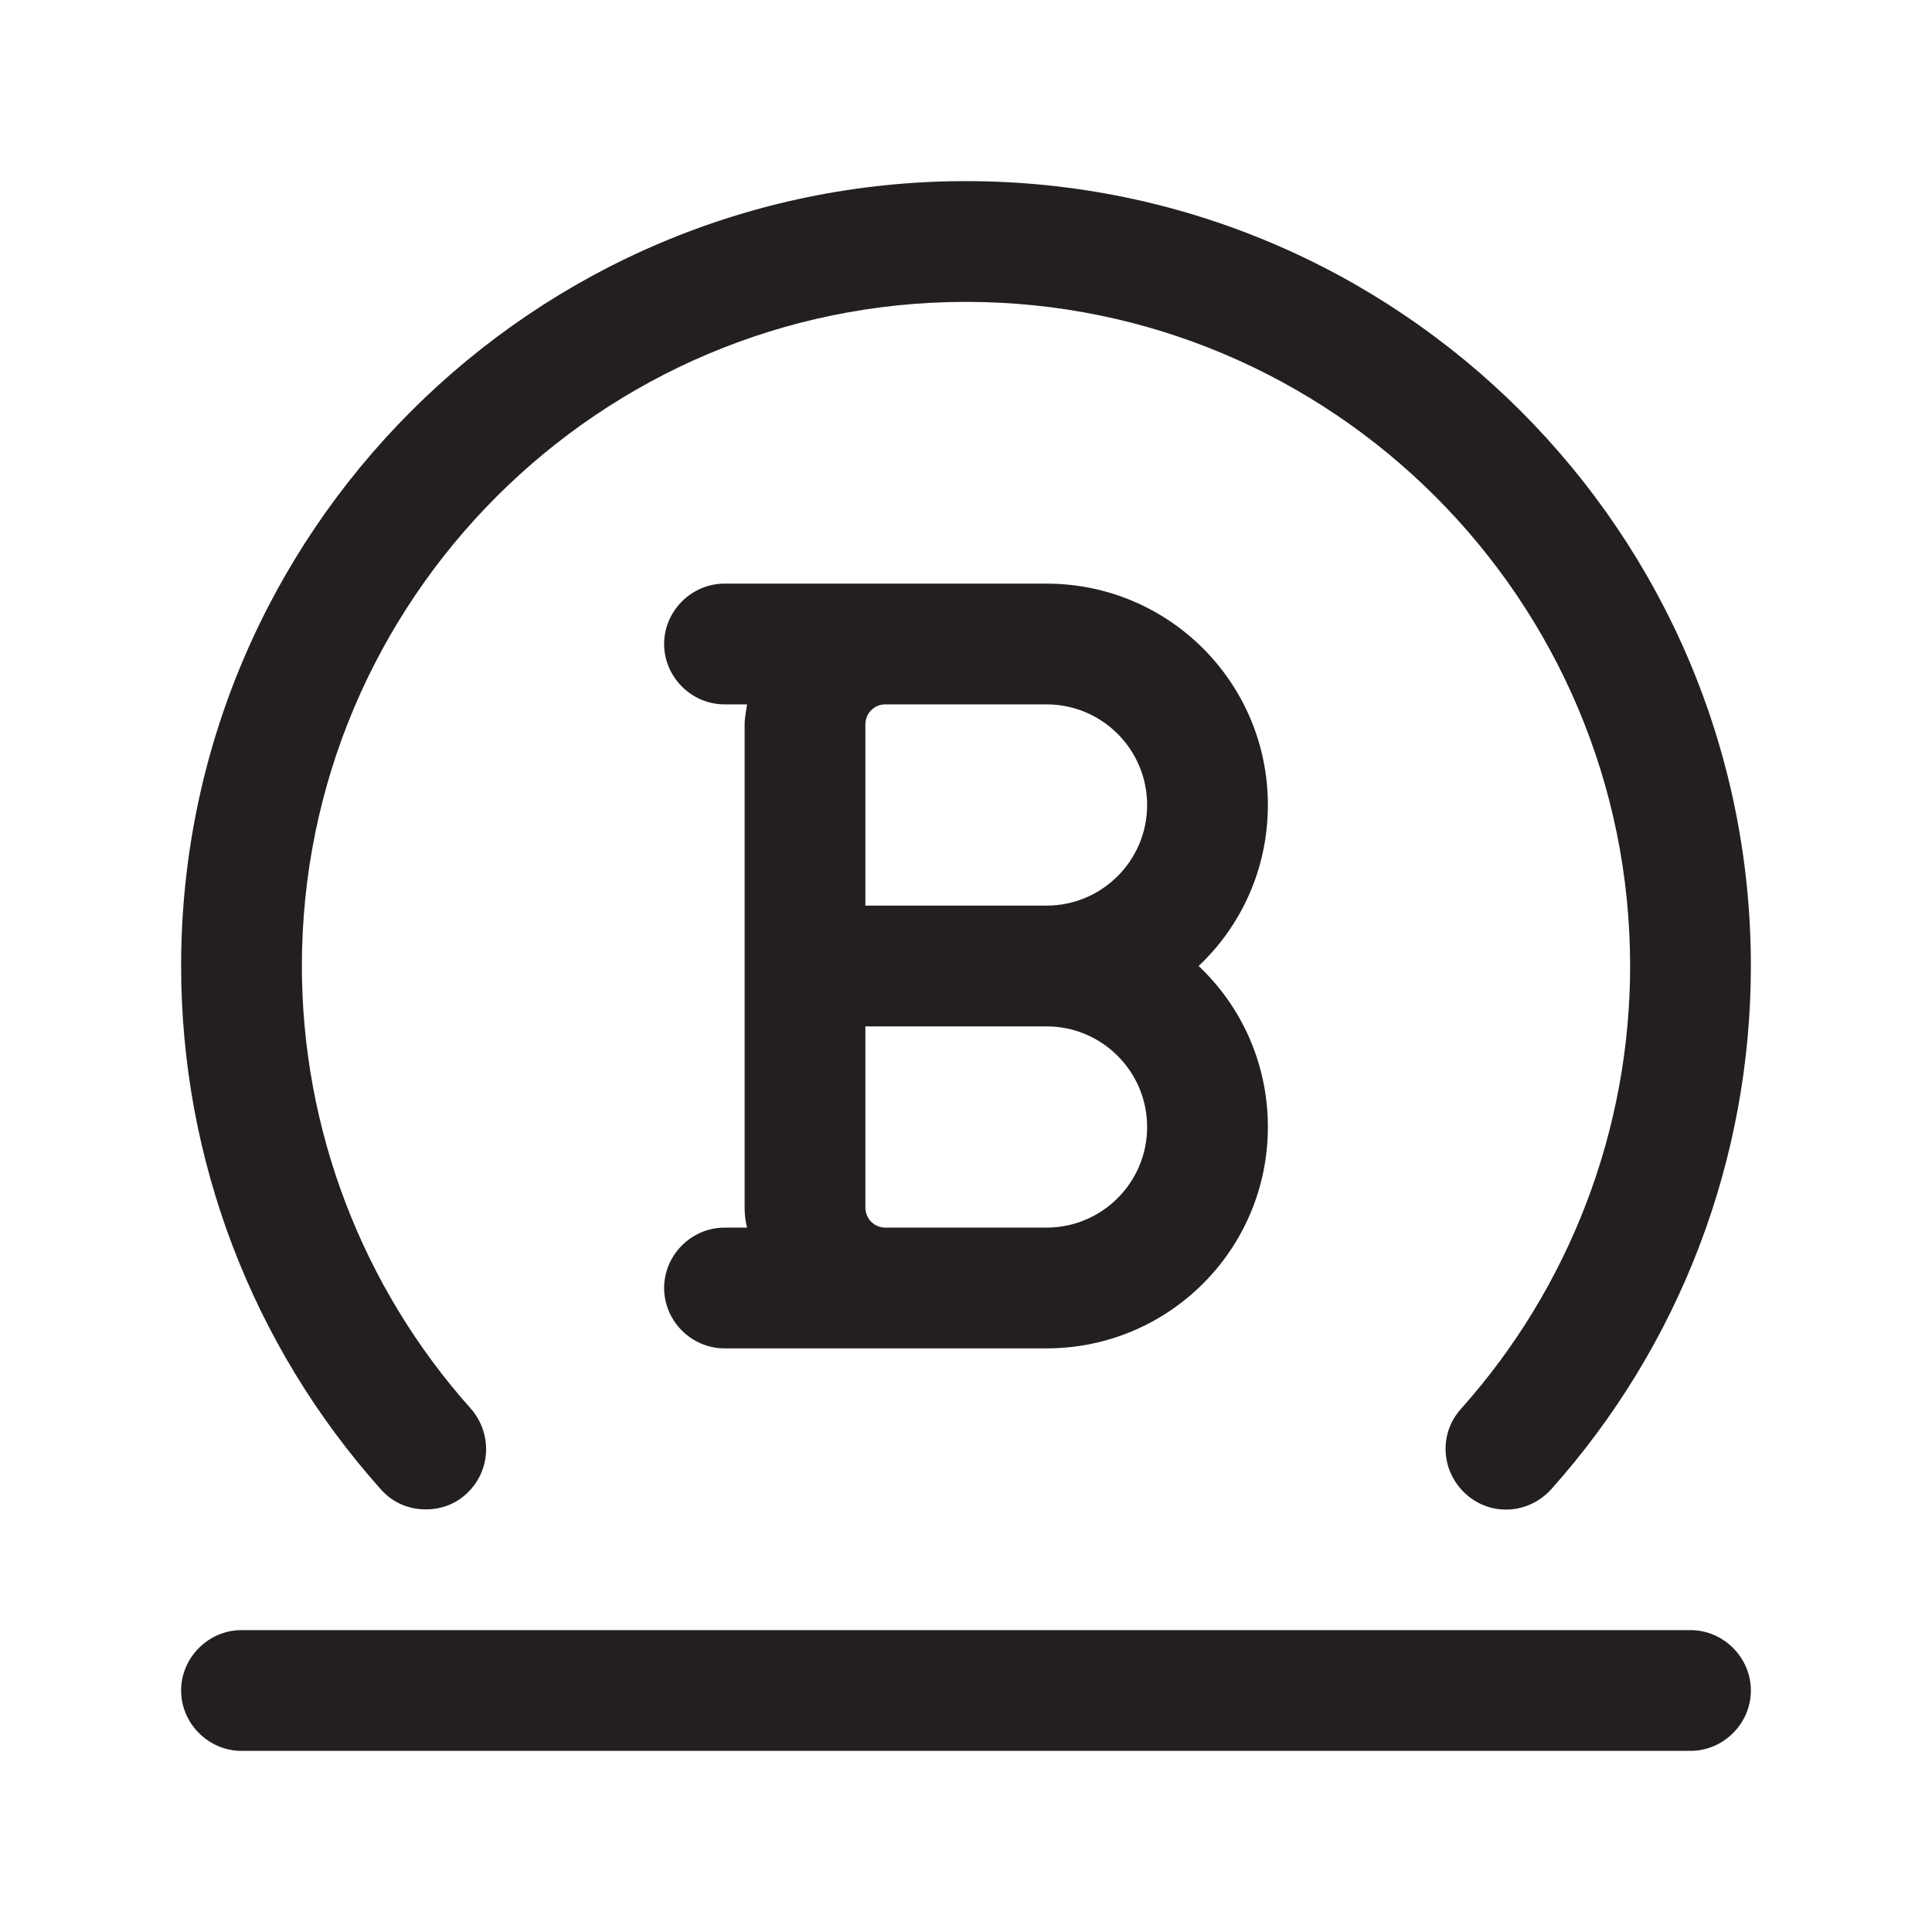 <?xml version="1.0" encoding="UTF-8"?><svg xmlns="http://www.w3.org/2000/svg" viewBox="0 0 24 24"><defs><style>.v{fill:#231f20;}</style></defs><g id="a"/><g id="b"/><g id="c"/><g id="d"/><g id="e"/><g id="f"/><g id="g"/><g id="h"/><g id="i"/><g id="j"/><g id="k"/><g id="l"/><g id="m"><g><path class="v" d="M5.29,18.75c.18,0,.36-.06,.5-.19,.31-.28,.33-.75,.06-1.06-1.35-1.51-2.1-3.47-2.1-5.5C3.75,7.45,7.45,3.75,12,3.75s8.25,3.7,8.25,8.25c0,2.03-.75,3.99-2.1,5.5-.28,.31-.25,.78,.06,1.06,.31,.28,.78,.25,1.06-.06,1.6-1.79,2.48-4.1,2.48-6.5,0-5.38-4.37-9.75-9.75-9.75S2.25,6.62,2.25,12c0,2.4,.88,4.71,2.48,6.5,.15,.17,.35,.25,.56,.25Z"/><path class="v" d="M21,20.25H3c-.41,0-.75,.34-.75,.75s.34,.75,.75,.75H21c.41,0,.75-.34,.75-.75s-.34-.75-.75-.75Z"/><path class="v" d="M13,7.25h-4c-.41,0-.75,.34-.75,.75s.34,.75,.75,.75h.28c-.01,.08-.03,.16-.03,.25v6c0,.09,.01,.17,.03,.25h-.28c-.41,0-.75,.34-.75,.75s.34,.75,.75,.75h4c1.52,0,2.75-1.23,2.75-2.75,0-.79-.33-1.5-.86-2,.53-.5,.86-1.21,.86-2,0-1.52-1.23-2.75-2.75-2.75Zm0,8h-2c-.14,0-.25-.11-.25-.25v-2.25h2.25c.69,0,1.25,.56,1.25,1.25s-.56,1.25-1.25,1.25Zm0-4h-2.25v-2.25c0-.14,.11-.25,.25-.25h2c.69,0,1.25,.56,1.25,1.25s-.56,1.25-1.25,1.25Z"/></g></g><g id="n"/><g id="o"/><g id="p"/><g id="q"/><g id="r"/><g id="s"/><g id="t"/><g id="u"/></svg>